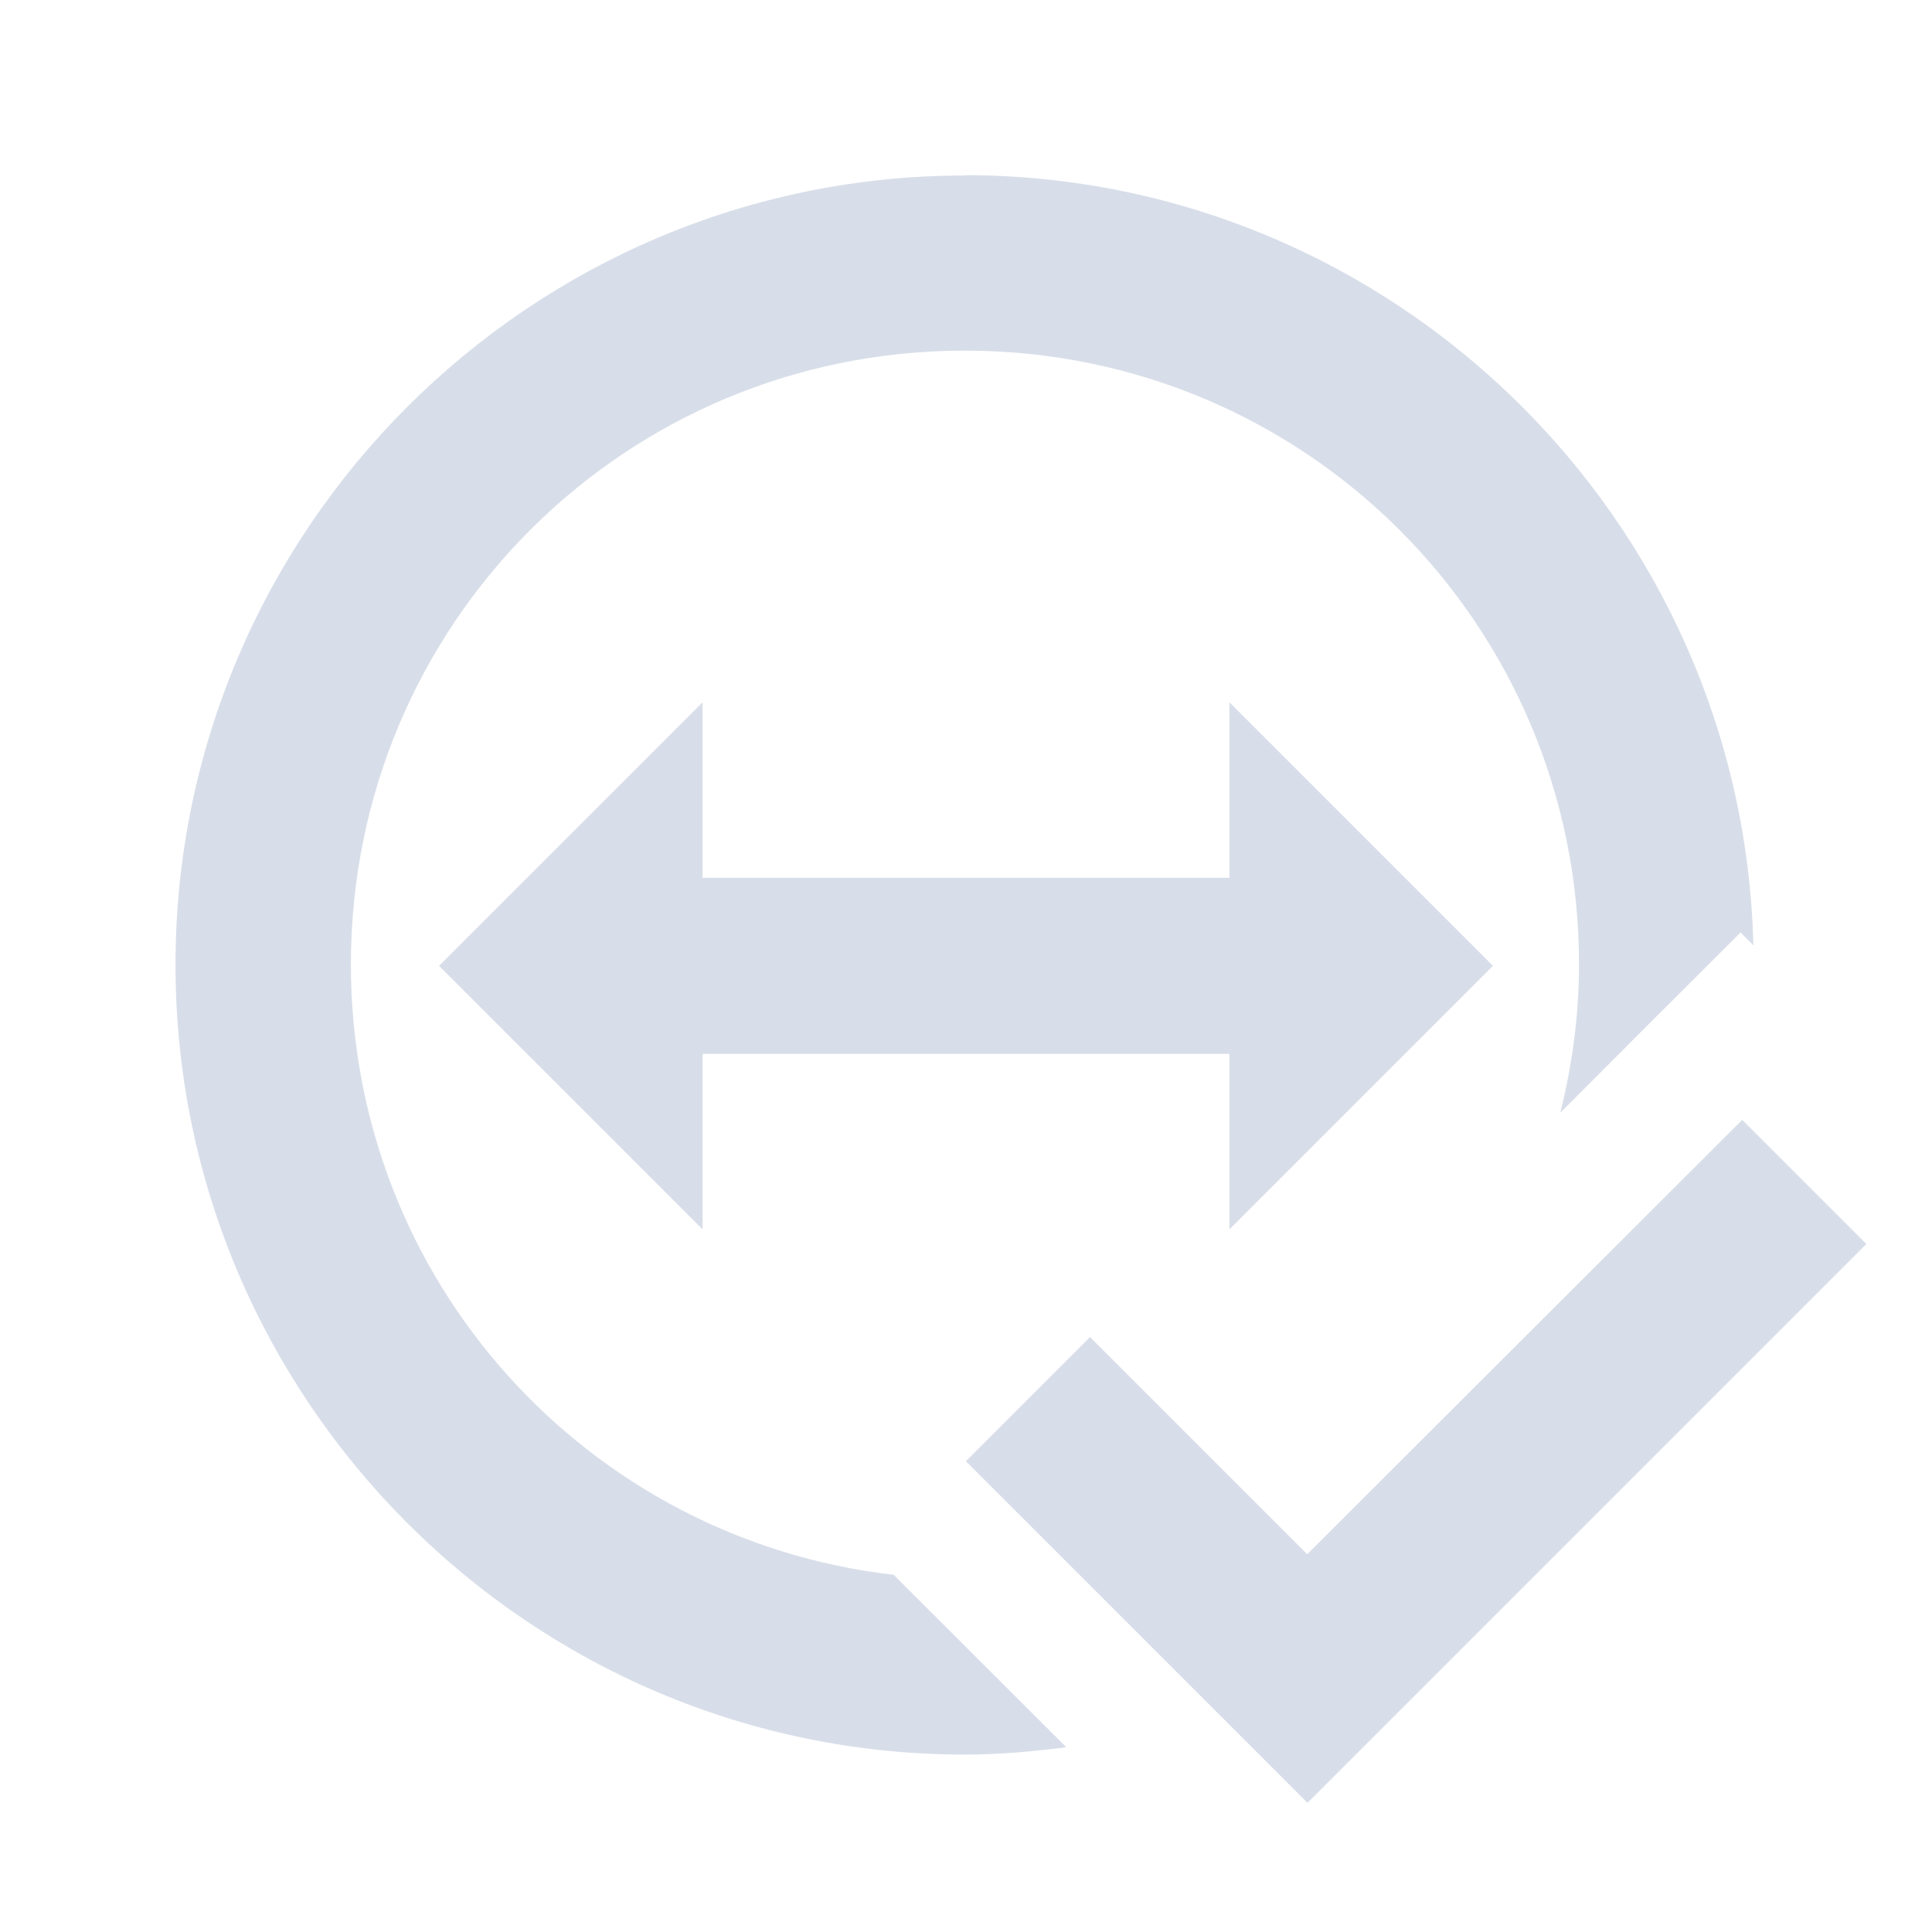 <svg width="22" height="22" viewBox="0 0 6.209 6.209" xmlns="http://www.w3.org/2000/svg">
 <path d="m1.411 3.104 0.847-0.847v0.564h1.693v-0.564l0.847 0.847-0.847 0.847v-0.564h-1.693v0.564z" fill="#d8dee9" fill-rule="evenodd"/>
 <path d="m5.599 3.599 0.399 0.399-1.796 1.796-1.098-1.098 0.399-0.399 0.698 0.698" fill="#d8dee9"/>
 <path transform="scale(.282)" d="m10.996 2c-4.959 0-8.996 4.04-8.996 8.996 0 4.959 4.04 9 8.996 9 0.393 0 0.777-0.035 1.156-0.084l-1.967-1.965c-3.492-0.401-6.186-3.352-6.186-6.955 0-3.878 3.118-6.996 6.996-6.996s7 3.118 7 6.996c0 0.584-0.079 1.148-0.213 1.689l0.988-0.99 1.066-1.064 0.146 0.146c-0.118-4.857-4.107-8.777-8.992-8.777z" color-rendering="auto" fill="#d8dee9" image-rendering="auto" shape-rendering="auto" solid-color="#000000" isolation="auto" mix-blend-mode="normal" white-space="normal"/>
</svg>
